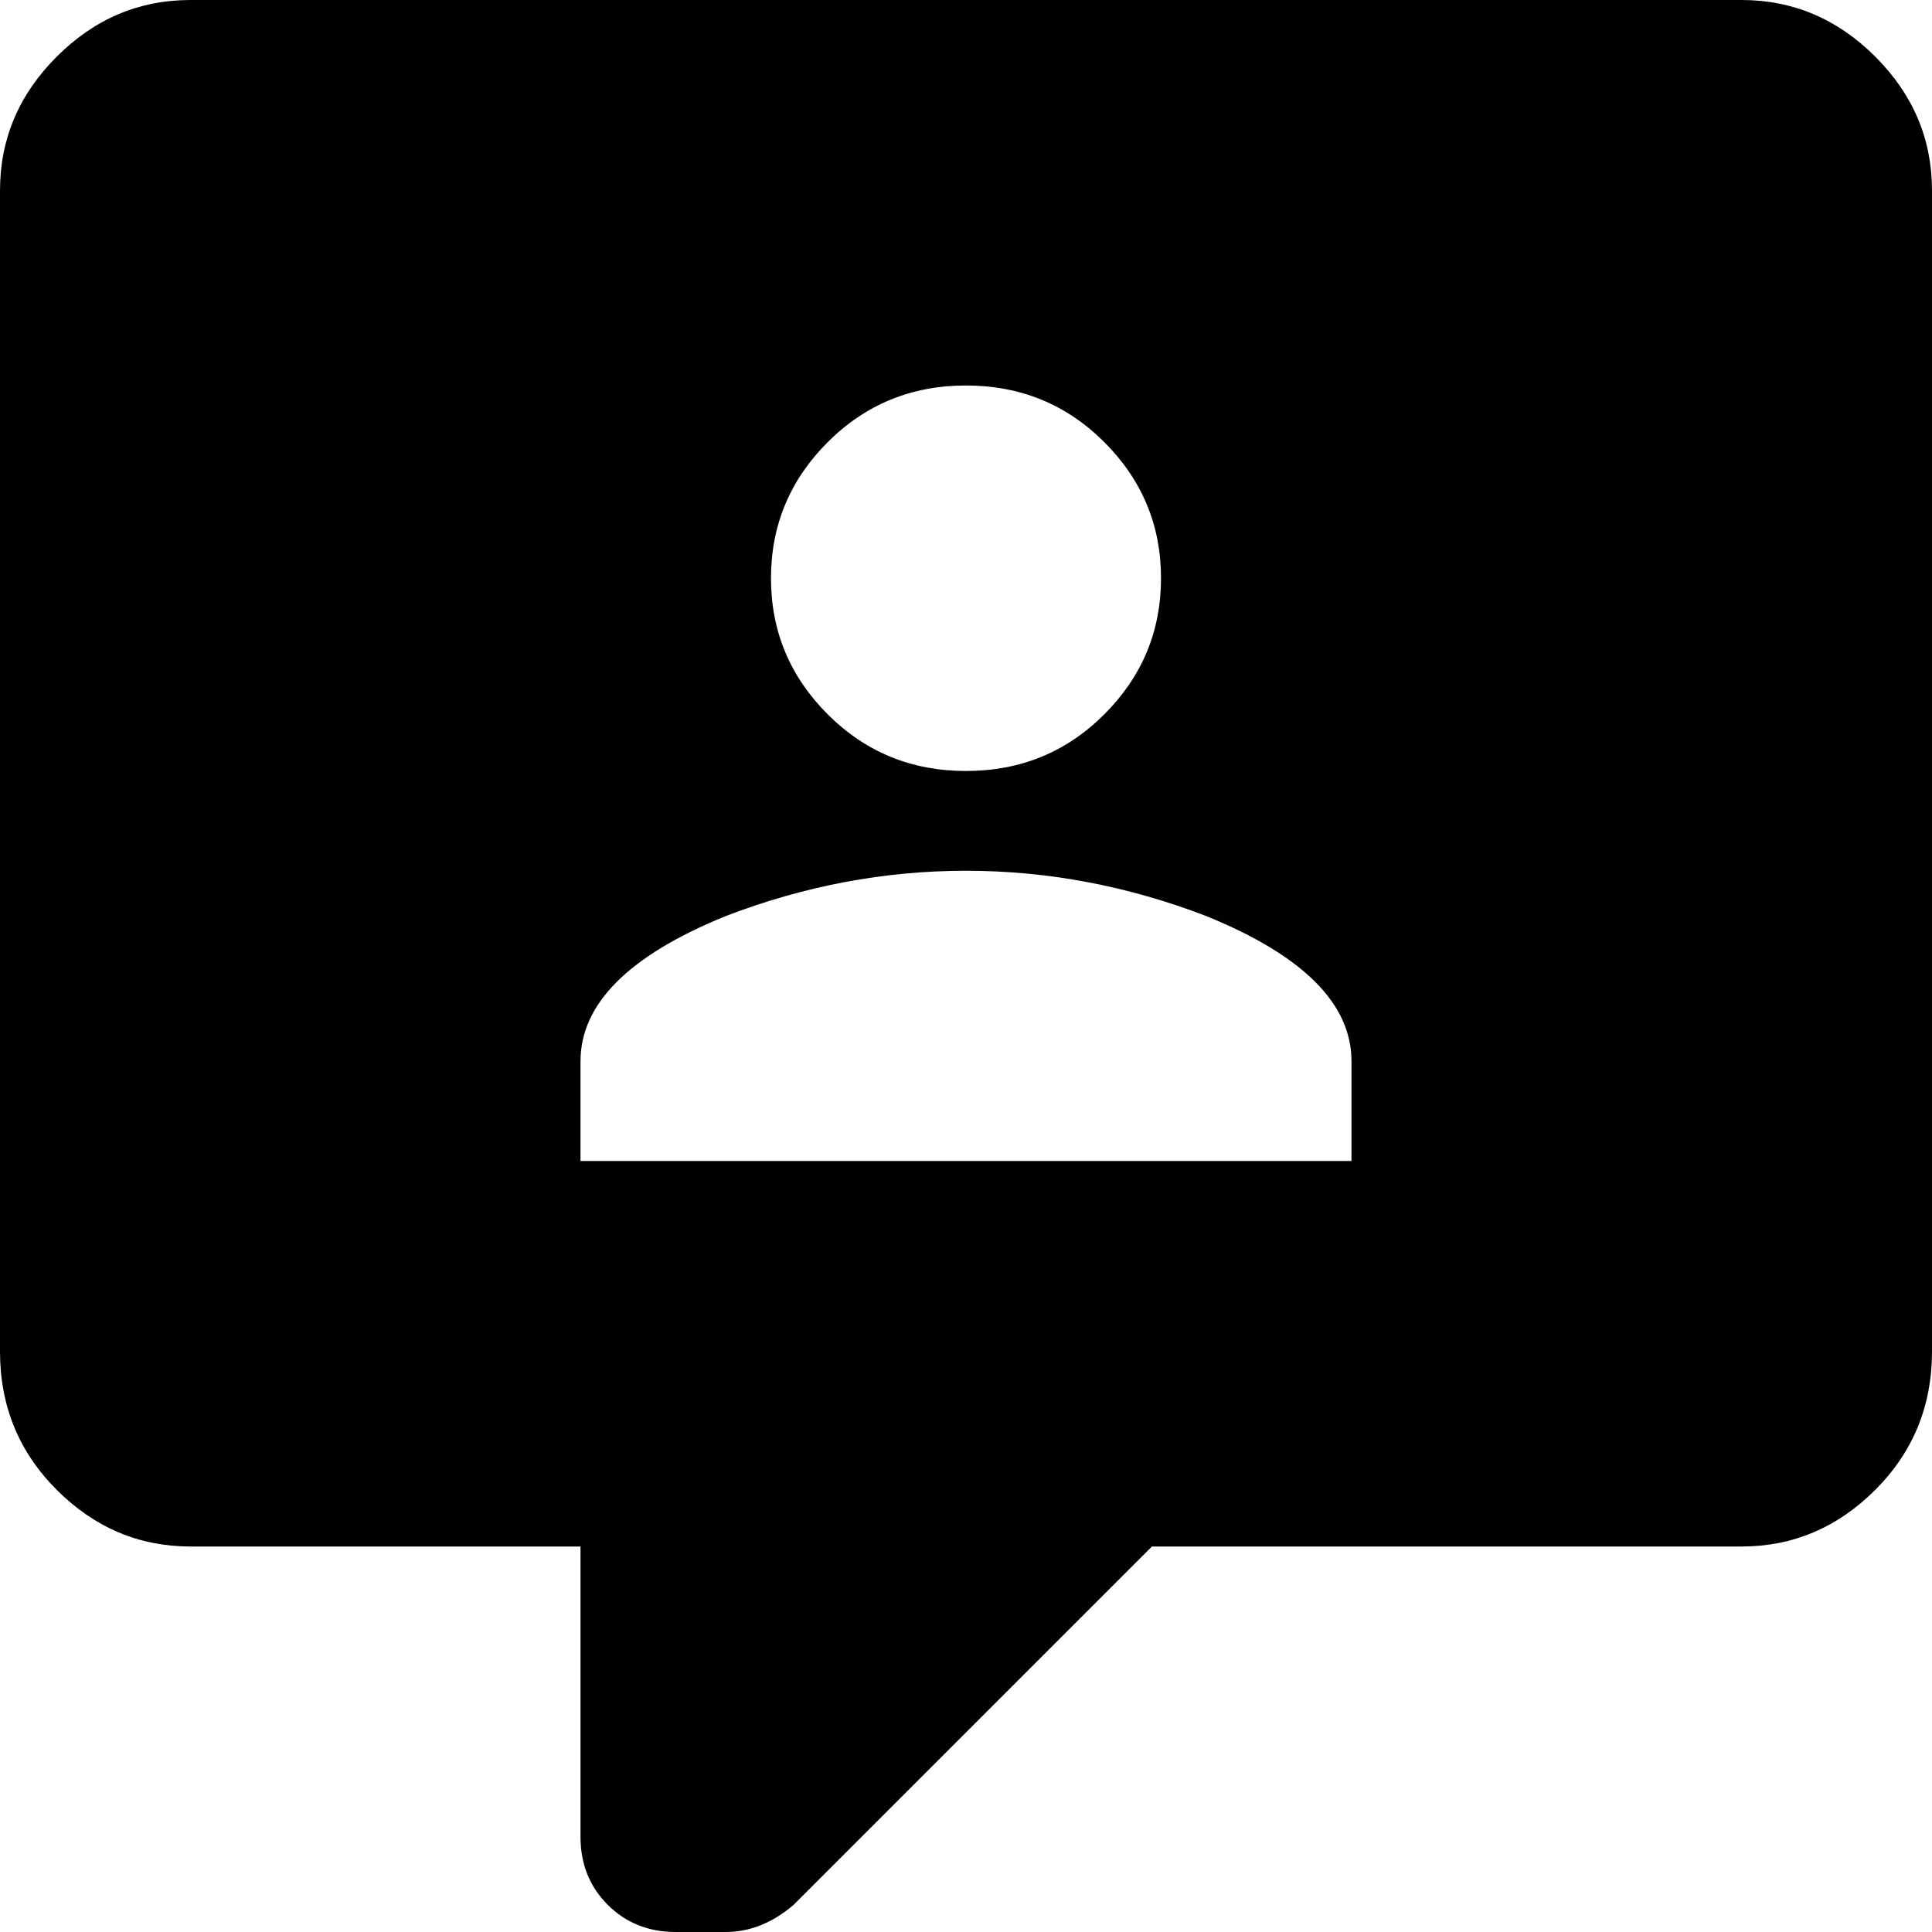 <svg xmlns="http://www.w3.org/2000/svg" viewBox="43 -21 426 426">
      <g transform="scale(1 -1) translate(0 -384)">
        <path d="M192 -21Q183 -21 177.0 -15.0Q171 -9 171 0V64H85Q68 64 55.5 76.5Q43 89 43 107V363Q43 380 55.5 392.5Q68 405 85 405H427Q444 405 456.5 392.5Q469 380 469 363V107Q469 89 456.5 76.5Q444 64 427 64H297L218 -15Q211 -21 203 -21ZM341 149V171Q341 190 309 203Q283 213 256.0 213.0Q229 213 203 203Q171 190 171 171V149ZM256 320Q238 320 225.5 307.5Q213 295 213.0 277.5Q213 260 225.5 247.5Q238 235 256.0 235.0Q274 235 286.5 247.5Q299 260 299.0 277.5Q299 295 286.5 307.5Q274 320 256 320Z" />
      </g>
    </svg>